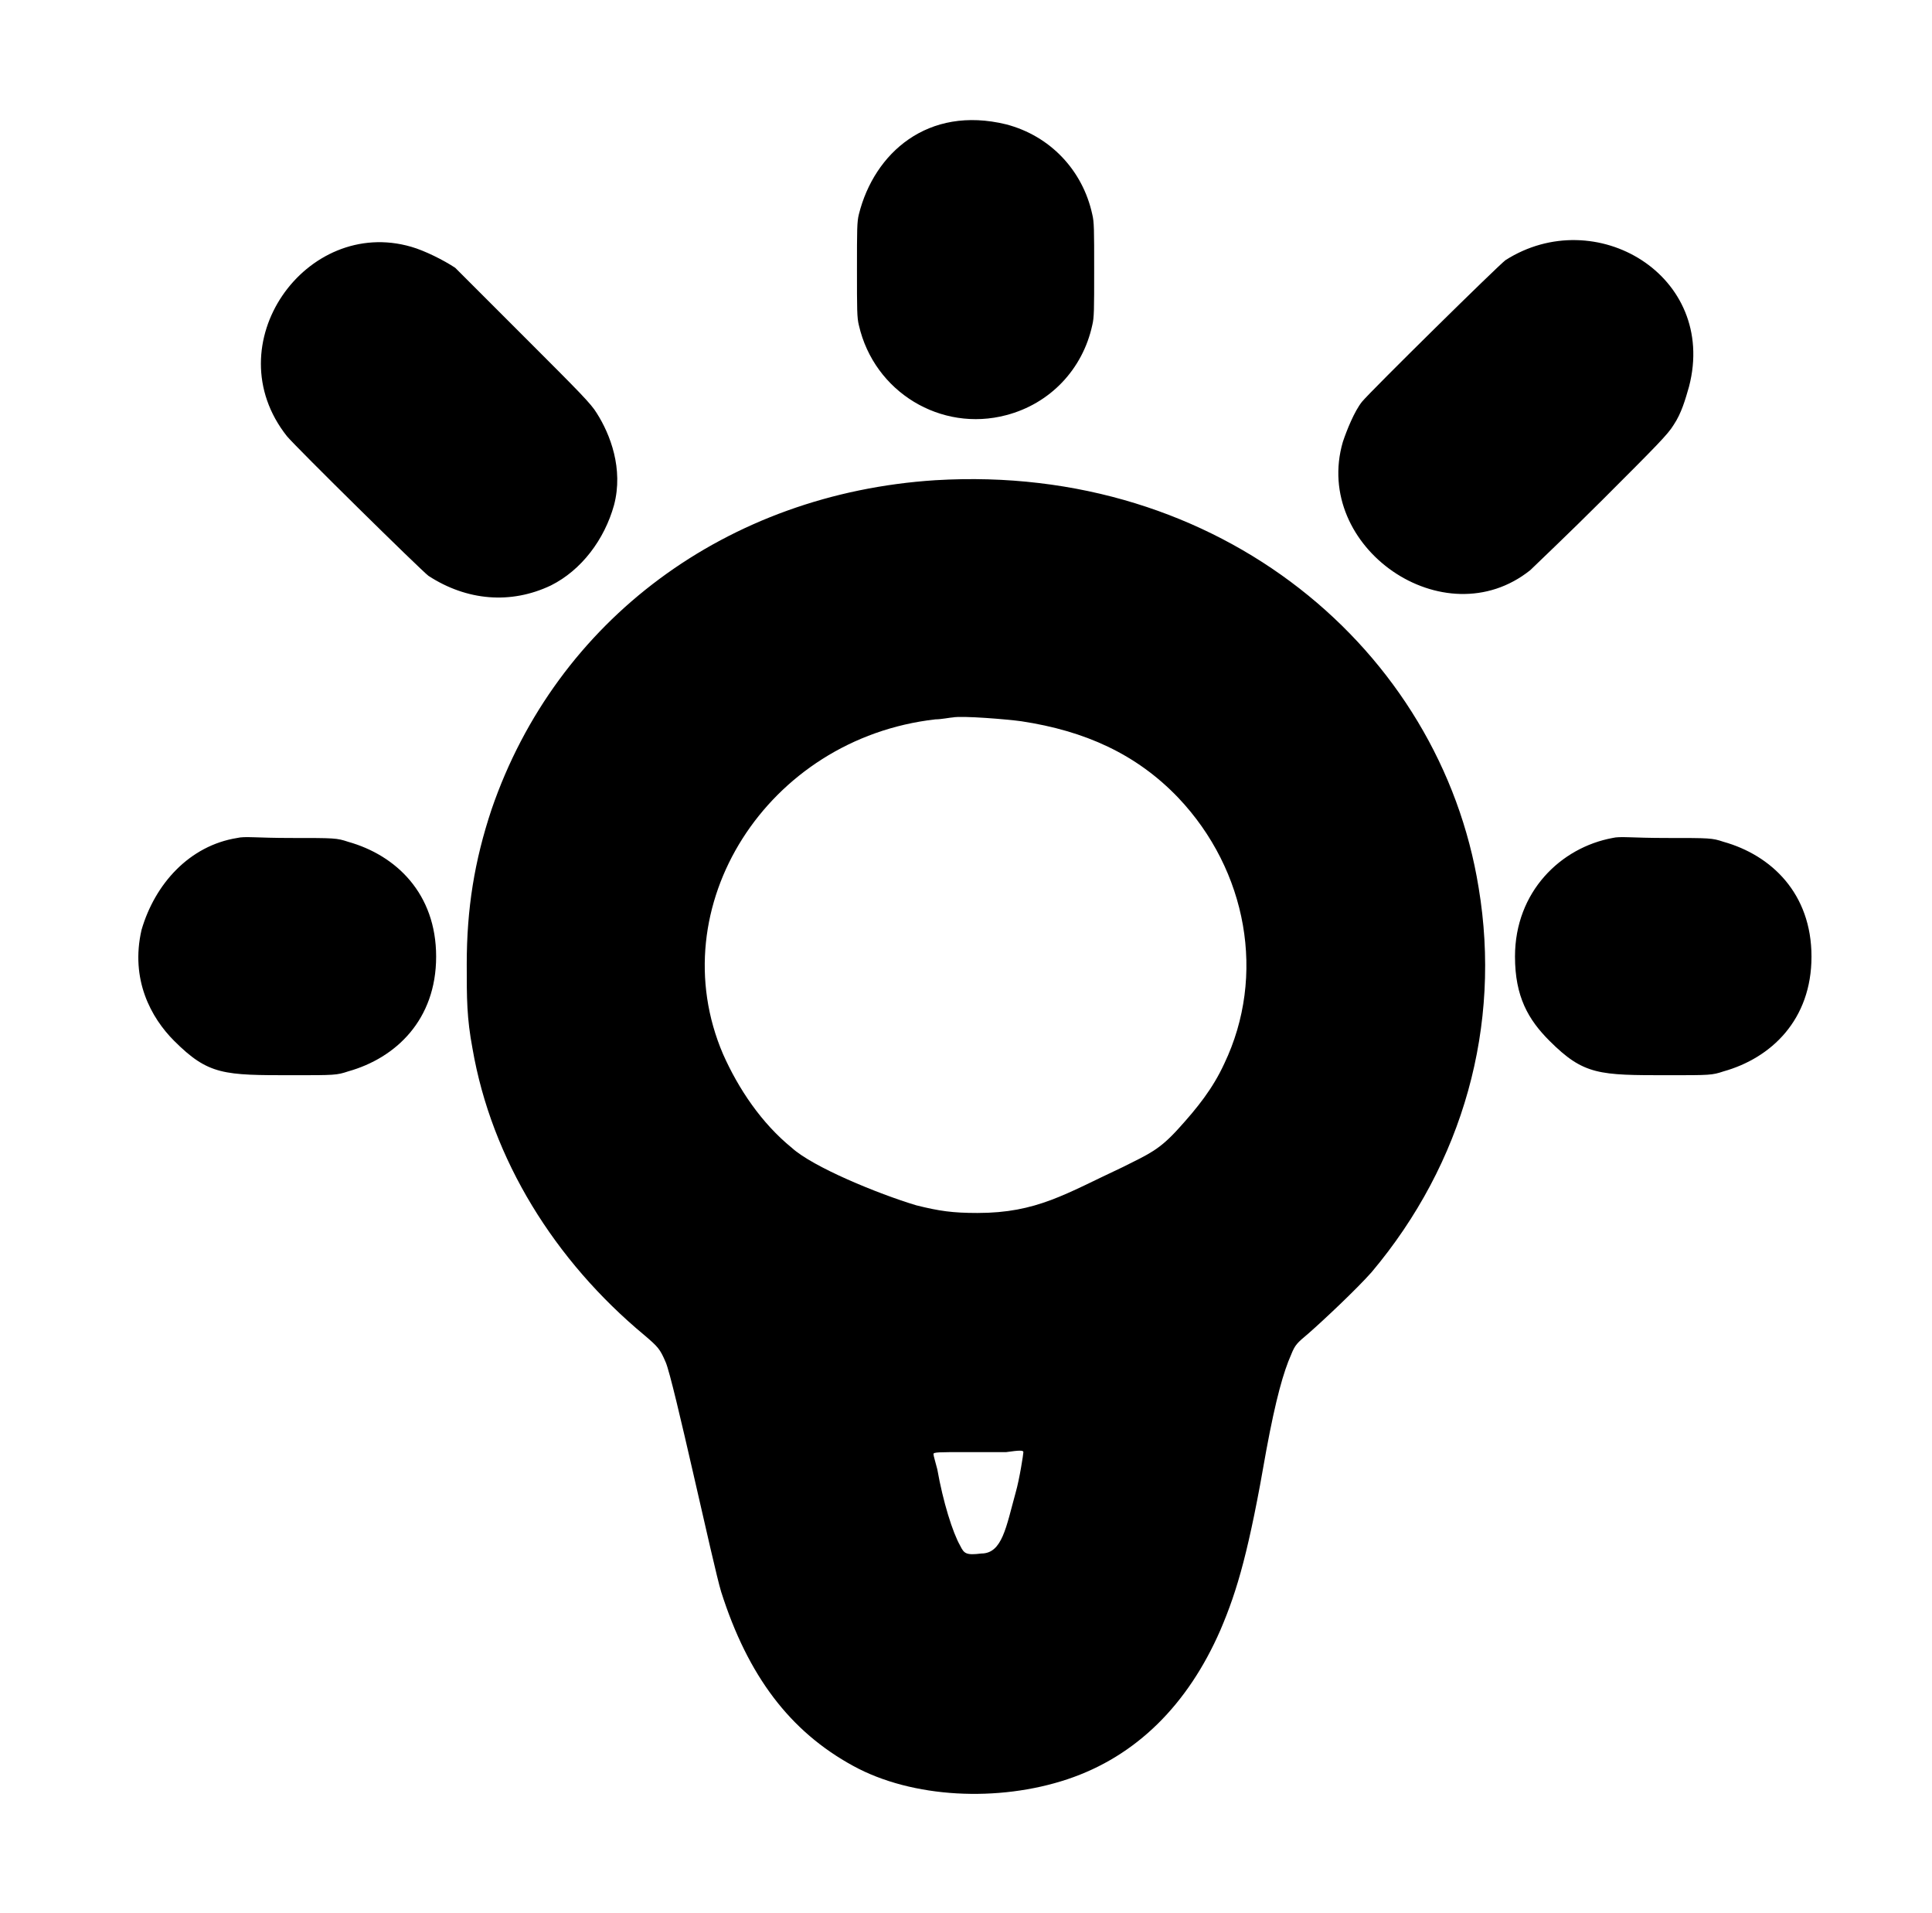 <?xml version="1.0" standalone="no"?>
<!DOCTYPE svg PUBLIC "-//W3C//DTD SVG 1.1//EN" "http://www.w3.org/Graphics/SVG/1.1/DTD/svg11.dtd" >
<svg xmlns="http://www.w3.org/2000/svg" xmlns:xlink="http://www.w3.org/1999/xlink" version="1.1" viewBox="-10 0 1010 1000">
  <g transform="matrix(1 0 0 -1 0 800)">
   <path fill="currentColor"
d="M439 688c8 32 36 57 77 47c23 -6 40 -24 45 -47c1 -4 1 -8 1 -29s0 -25 -1 -29c-5 -23 -22 -41 -45 -47c-34 -9 -69 12 -77 47c-1 4 -1 8 -1 29s0 25 1 29zM777 664c47 30 111 -8 96 -66c-2 -7 -4 -14 -8 -20c-3 -5 -9 -11 -37 -39c-18 -18 -36 -35 -38 -37
c-45 -36 -114 12 -98 67c2 6 6 16 10 21c5 6 71 71 75 74zM140 572c-38 48 10 115 65 99c7 -2 17 -7 23 -11l37 -37c28 -28 34 -34 37 -39c7 -11 14 -29 9 -48c-5 -18 -17 -34 -33 -42c-21 -10 -44 -8 -64 5c-4 3 -69 67 -74 73zM479 549c149 9 264 -89 284 -213
c12 -72 -8 -144 -56 -201c-8 -9 -25 -25 -33 -32c-6 -5 -7 -6 -9 -11c-4 -9 -8 -23 -13 -50c-9 -52 -15 -73 -24 -94c-17 -39 -44 -66 -80 -78s-81 -10 -112 7c-33 18 -55 47 -69 91c-4 13 -25 111 -29 120c-3 7 -4 8 -11 14c-47 39 -80 92 -90 150c-3 16 -3 26 -3 44
c0 29 4 54 13 81c34 99 123 165 232 172zM488 425c-1 0 -6 -1 -9 -1c-88 -10 -144 -98 -111 -175c8 -18 20 -36 36 -49c11 -10 45 -24 65 -30c12 -3 19 -4 32 -4c31 0 46 10 76 24c14 7 19 9 29 20s18 21 24 34c22 46 12 101 -24 139c-22 23 -49 35 -82 40c-7 1 -31 3 -36 2
zM114 362c4 1 10 0 28 0c23 0 24 0 30 -2c25 -7 46 -27 46 -60s-21 -53 -46 -60c-6 -2 -7 -2 -29 -2c-36 0 -44 0 -62 18c-12 12 -23 32 -17 58c7 24 25 44 50 48zM782 300c0 34 24 57 51 62c4 1 10 0 28 0c23 0 24 0 30 -2c25 -7 46 -27 46 -60s-21 -53 -46 -60
c-6 -2 -7 -2 -29 -2c-36 0 -44 0 -62 18c-11 11 -18 23 -18 44zM516 41h-21c-14 0 -17 0 -17 -1s1 -4 2 -8c3 -17 8 -33 12 -40c2 -4 3 -5 11 -4c11 0 13 14 18 32c2 7 4 20 4 21s-2 1 -9 0z" />
  </g>

</svg>
